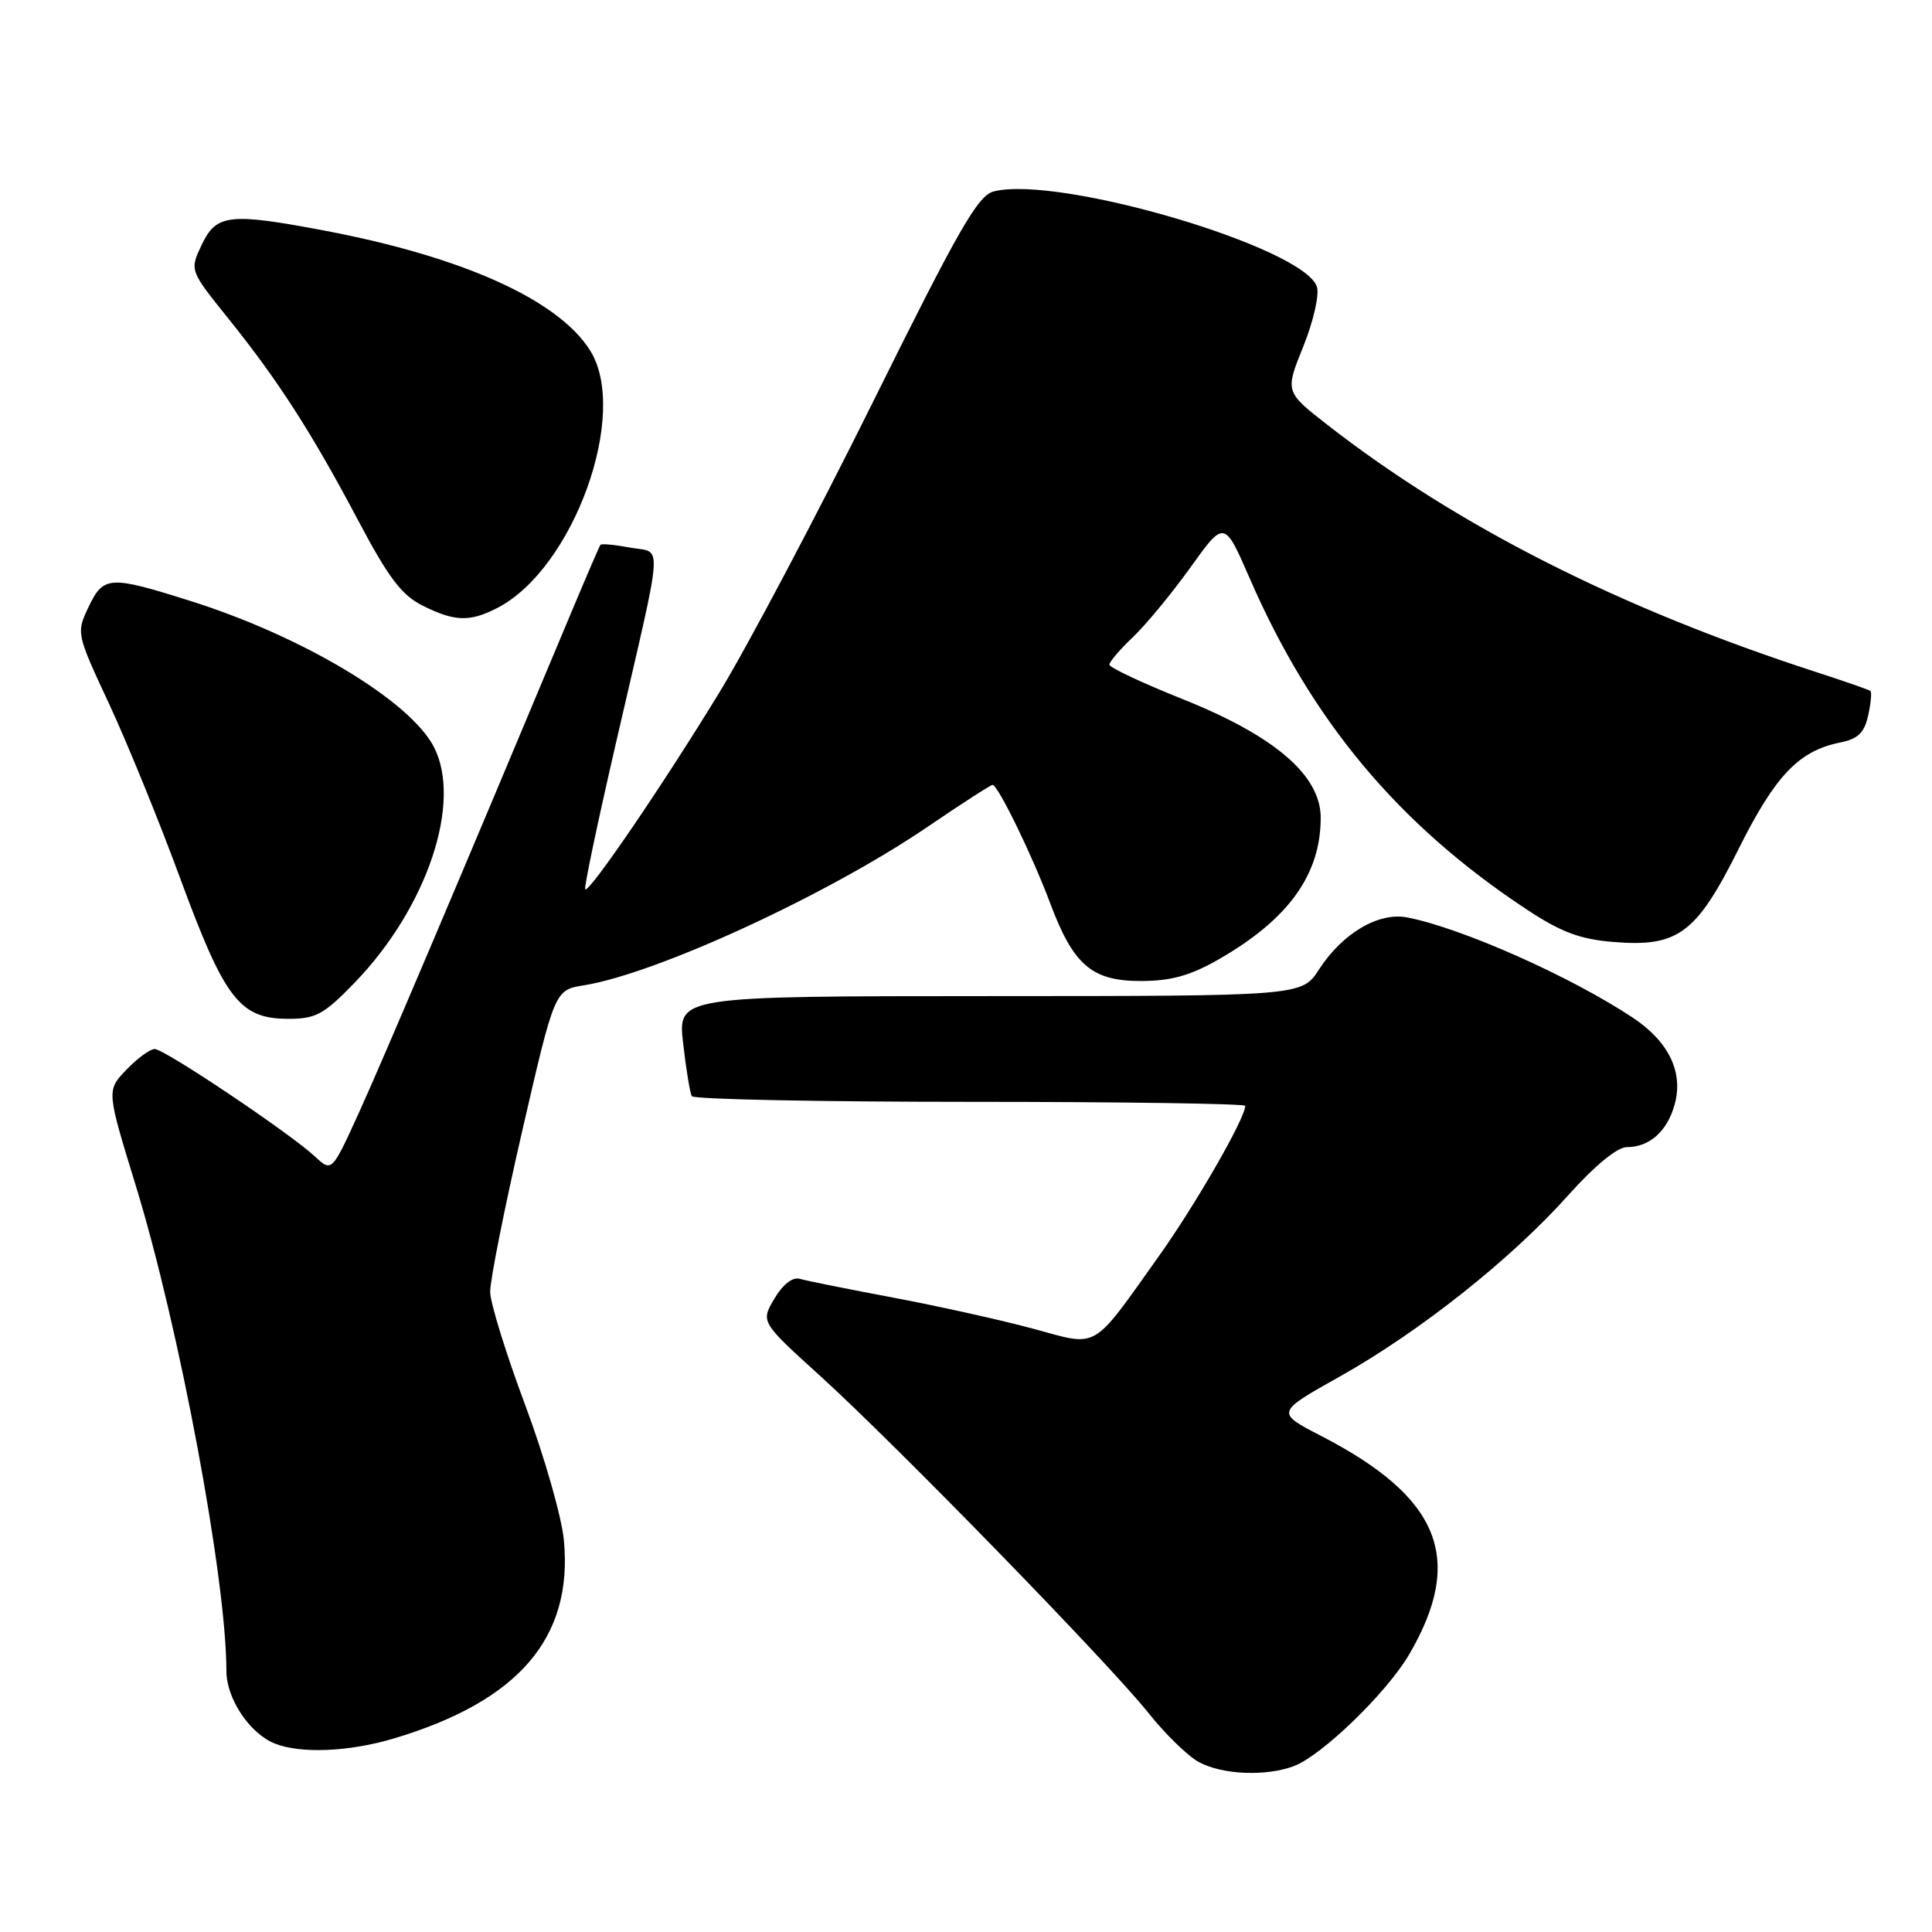 <?xml version="1.0" encoding="UTF-8" standalone="no"?>
<!DOCTYPE svg PUBLIC "-//W3C//DTD SVG 1.1//EN" "http://www.w3.org/Graphics/SVG/1.1/DTD/svg11.dtd" >
<svg xmlns="http://www.w3.org/2000/svg" xmlns:xlink="http://www.w3.org/1999/xlink" version="1.1" viewBox="0 0 256 256">
 <g >
 <path fill="currentColor"
d=" M 171.46 234.01 C 175.18 232.60 183.73 224.31 186.70 219.26 C 194.13 206.57 190.85 198.42 175.06 190.27 C 169.04 187.16 169.04 187.16 177.56 182.38 C 188.13 176.44 200.20 166.87 207.75 158.43 C 211.29 154.47 214.29 152.00 215.56 152.00 C 218.55 152.00 220.88 149.94 221.88 146.42 C 223.11 142.12 221.15 138.03 216.33 134.83 C 208.05 129.35 193.75 123.00 186.50 121.57 C 182.69 120.82 177.91 123.63 174.78 128.45 C 172.50 131.98 172.50 131.98 131.15 131.99 C 89.80 132.00 89.80 132.00 90.52 138.25 C 90.91 141.69 91.43 144.84 91.67 145.25 C 91.92 145.66 108.52 146.00 128.56 146.00 C 148.60 146.00 165.00 146.24 165.00 146.53 C 165.00 148.18 158.43 159.61 153.52 166.50 C 144.56 179.08 145.66 178.45 136.93 176.07 C 132.84 174.96 124.55 173.11 118.50 171.97 C 112.45 170.83 106.81 169.70 105.97 169.45 C 105.02 169.18 103.73 170.19 102.61 172.08 C 100.79 175.16 100.79 175.16 108.65 182.29 C 118.76 191.47 146.95 220.42 152.18 226.98 C 154.39 229.77 157.40 232.69 158.85 233.48 C 161.95 235.17 167.78 235.41 171.46 234.01 Z  M 52.07 230.39 C 68.70 225.45 75.94 217.05 74.72 204.10 C 74.43 201.02 72.13 192.97 69.60 186.20 C 67.07 179.44 64.98 172.69 64.95 171.20 C 64.92 169.72 66.84 160.10 69.20 149.84 C 73.50 131.18 73.50 131.18 77.37 130.56 C 87.04 129.00 109.73 118.54 122.95 109.53 C 127.42 106.49 131.28 104.00 131.52 104.00 C 132.23 104.00 136.81 113.41 139.15 119.67 C 142.23 127.90 144.68 130.00 151.20 129.99 C 155.20 129.98 157.73 129.27 161.50 127.11 C 170.73 121.81 175.00 115.88 175.00 108.36 C 175.00 102.74 168.92 97.52 156.69 92.63 C 151.36 90.50 147.00 88.45 147.00 88.07 C 147.00 87.69 148.40 86.05 150.10 84.44 C 151.81 82.82 155.24 78.67 157.72 75.21 C 162.23 68.92 162.23 68.92 165.56 76.56 C 173.80 95.53 185.29 109.28 202.30 120.51 C 206.80 123.49 209.34 124.45 213.71 124.81 C 222.35 125.53 224.75 123.75 230.39 112.46 C 235.25 102.73 238.36 99.48 243.86 98.38 C 246.19 97.91 247.04 97.09 247.54 94.81 C 247.90 93.19 248.03 91.73 247.85 91.56 C 247.66 91.40 244.35 90.25 240.50 89.00 C 214.60 80.59 193.16 69.74 175.88 56.29 C 170.27 51.91 170.27 51.91 172.69 45.92 C 174.02 42.62 174.84 39.06 174.50 38.01 C 172.85 32.79 140.35 23.19 131.69 25.36 C 129.58 25.89 127.07 30.27 115.68 53.25 C 108.25 68.24 99.10 85.55 95.34 91.72 C 87.90 103.92 78.04 118.39 77.54 117.84 C 77.36 117.65 79.24 108.72 81.72 98.00 C 88.04 70.61 87.84 73.38 83.49 72.56 C 81.46 72.18 79.69 72.01 79.56 72.19 C 79.43 72.36 77.72 76.33 75.76 81.00 C 61.23 115.73 50.64 140.69 47.57 147.41 C 43.97 155.32 43.97 155.32 41.73 153.24 C 38.39 150.13 21.79 139.00 20.50 139.00 C 19.88 139.00 18.19 140.24 16.74 141.75 C 14.12 144.50 14.12 144.50 17.96 157.00 C 23.76 175.86 30.00 209.25 30.00 221.42 C 30.00 225.07 33.07 229.68 36.39 231.02 C 39.77 232.39 46.21 232.13 52.07 230.39 Z  M 47.04 130.16 C 56.61 120.23 61.27 106.30 57.49 98.97 C 54.32 92.84 40.09 84.31 25.20 79.62 C 14.50 76.24 13.71 76.29 11.73 80.44 C 10.10 83.86 10.12 83.96 14.42 93.19 C 16.81 98.31 21.09 108.80 23.92 116.50 C 29.80 132.46 31.77 135.00 38.24 135.00 C 41.87 135.00 42.93 134.41 47.04 130.16 Z  M 65.93 80.54 C 76.03 75.31 83.43 54.72 78.18 46.42 C 73.96 39.73 61.34 34.04 43.07 30.57 C 30.39 28.17 28.68 28.36 26.74 32.41 C 25.12 35.82 25.12 35.82 30.22 42.16 C 36.85 50.40 41.30 57.32 47.48 69.00 C 51.47 76.55 53.22 78.86 56.00 80.25 C 60.27 82.38 62.25 82.44 65.93 80.54 Z "/>
</g>
</svg>